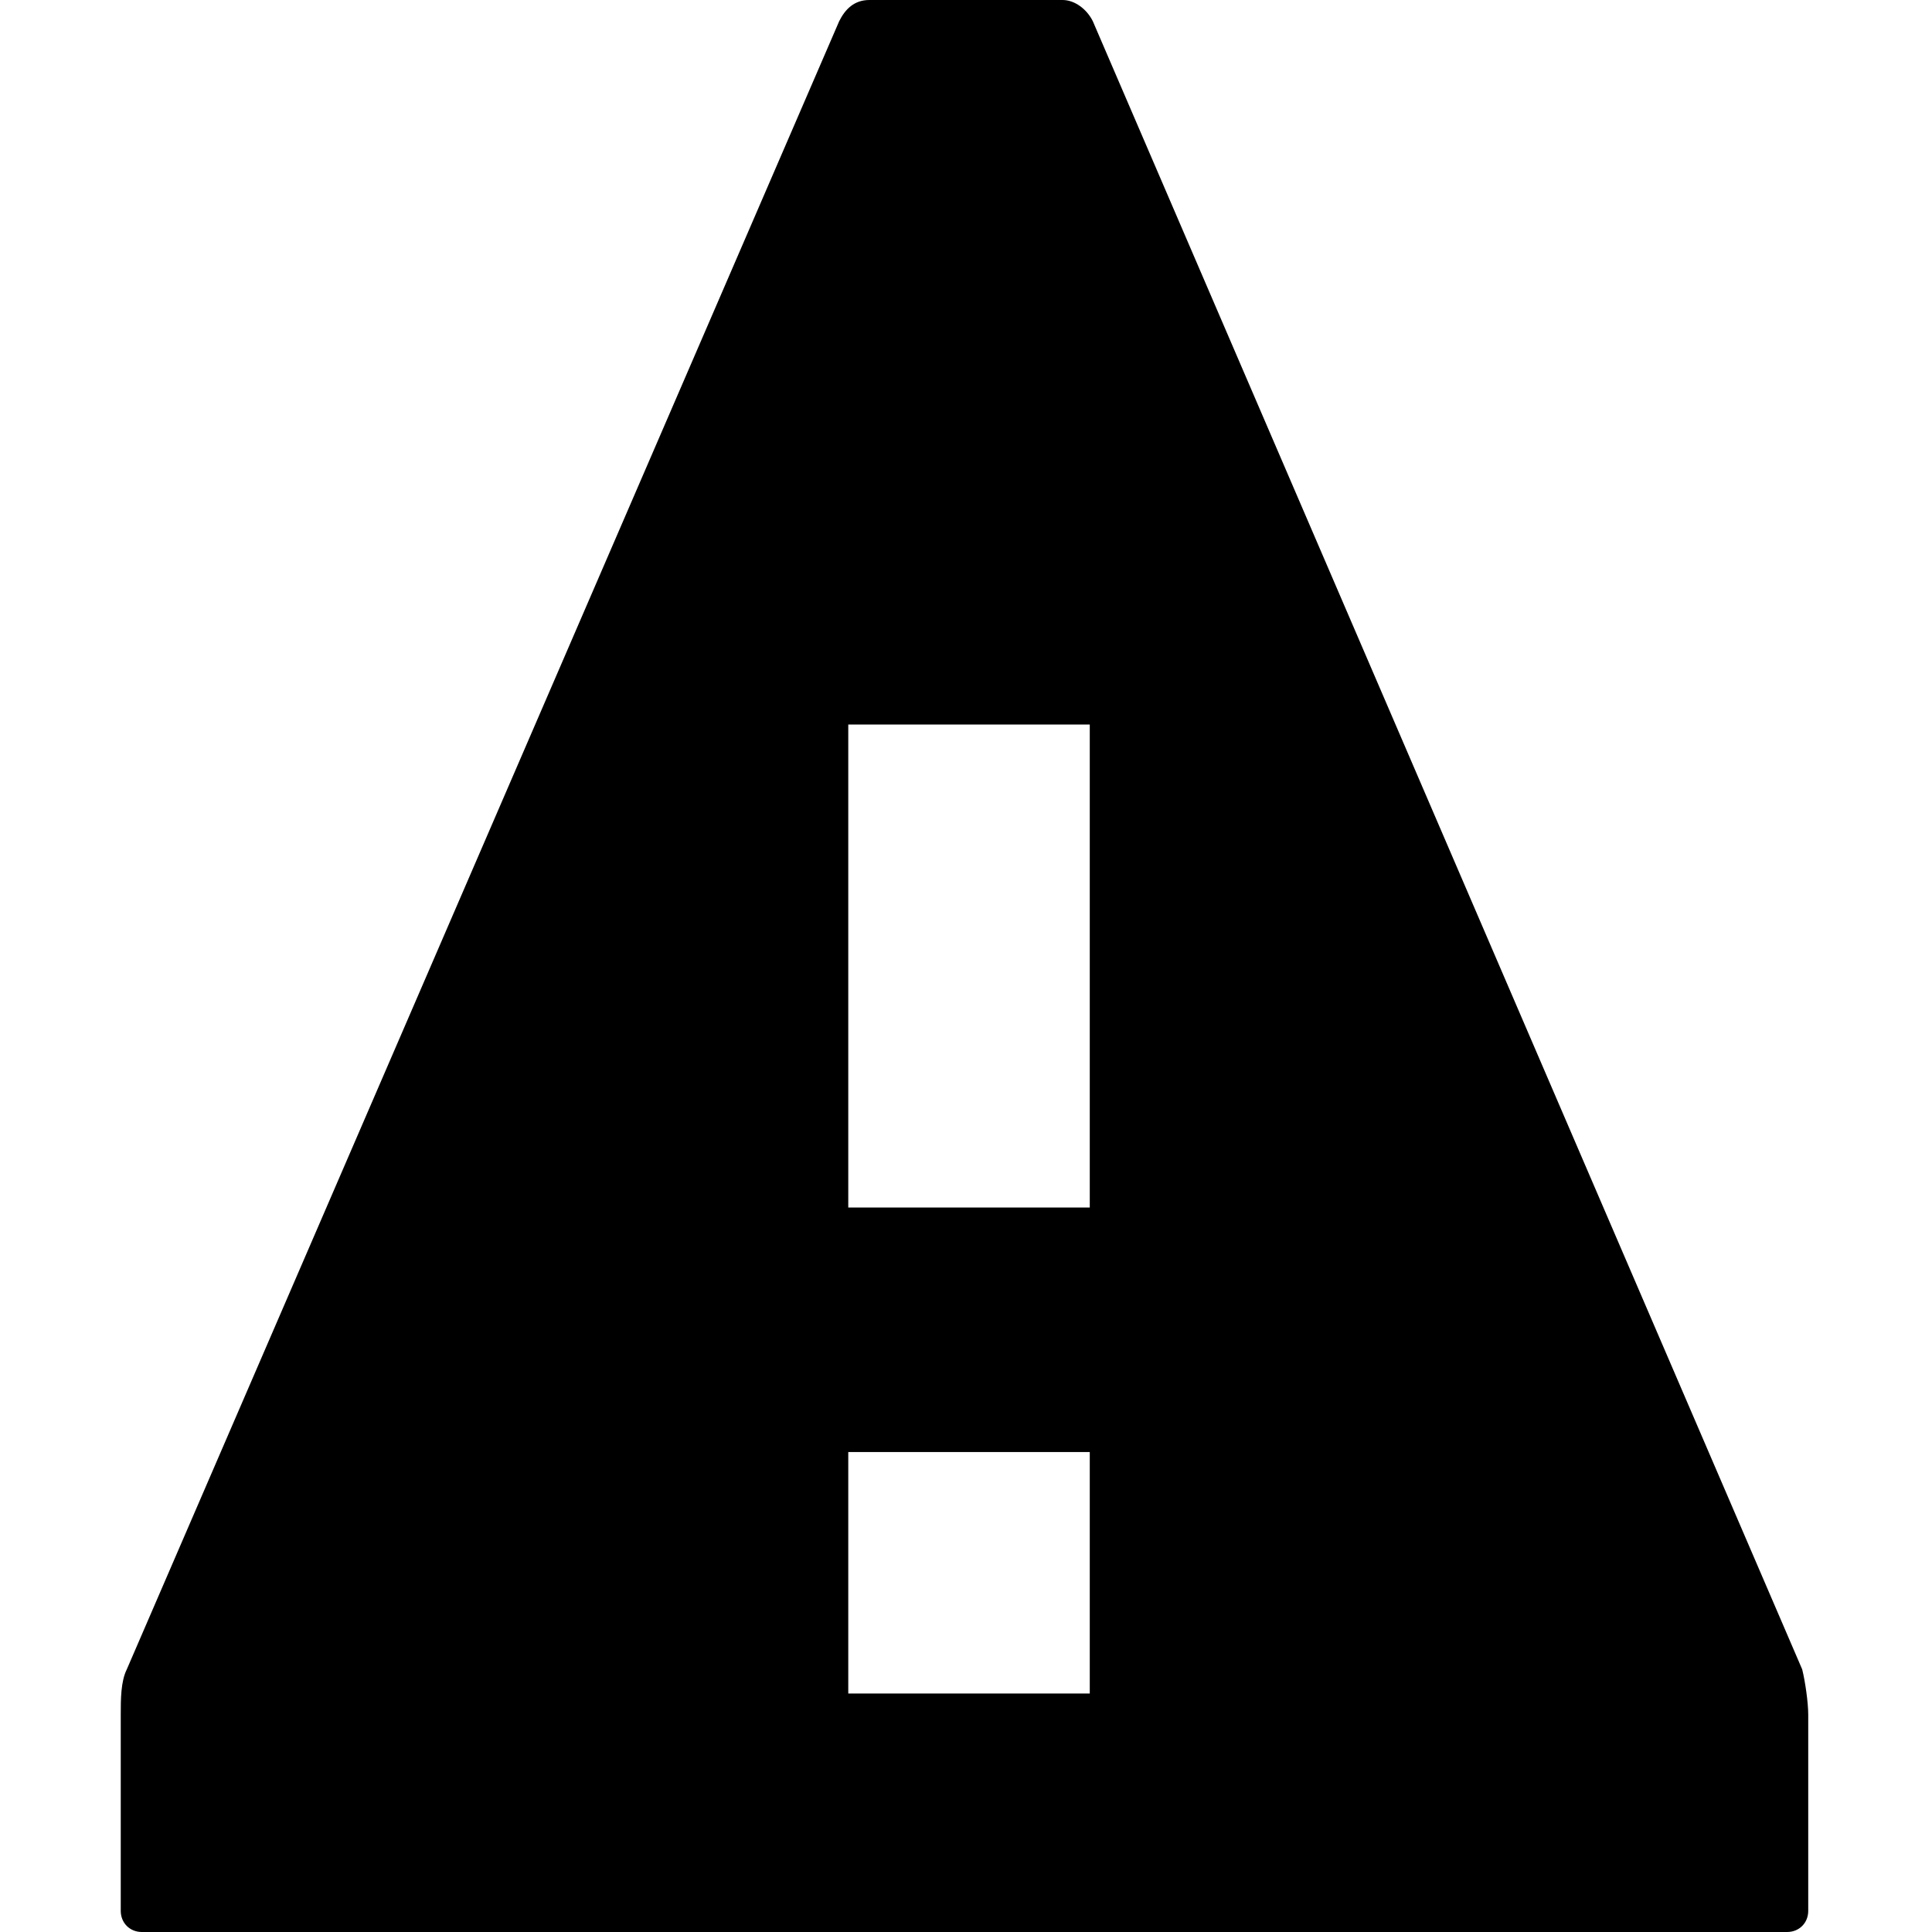 <svg xmlns="http://www.w3.org/2000/svg" viewBox="0 0 64 64" enable-background="new 0 0 64 64"><path d="M28.8 0c-.5 0-.8.3-1 .7l-23.6 54.6c-.2.4-.2 1-.2 1.5v6.5c0 .4.3.7.7.7h54.5c.4 0 .7-.3.7-.7v-6.5c0-.4-.1-1.1-.2-1.5l-23.5-54.6c-.2-.4-.6-.7-1-.7h-6.5.1zm-.7 24h8v16h-8v-16zm0 24.1h8v8h-8v-8z"/></svg>